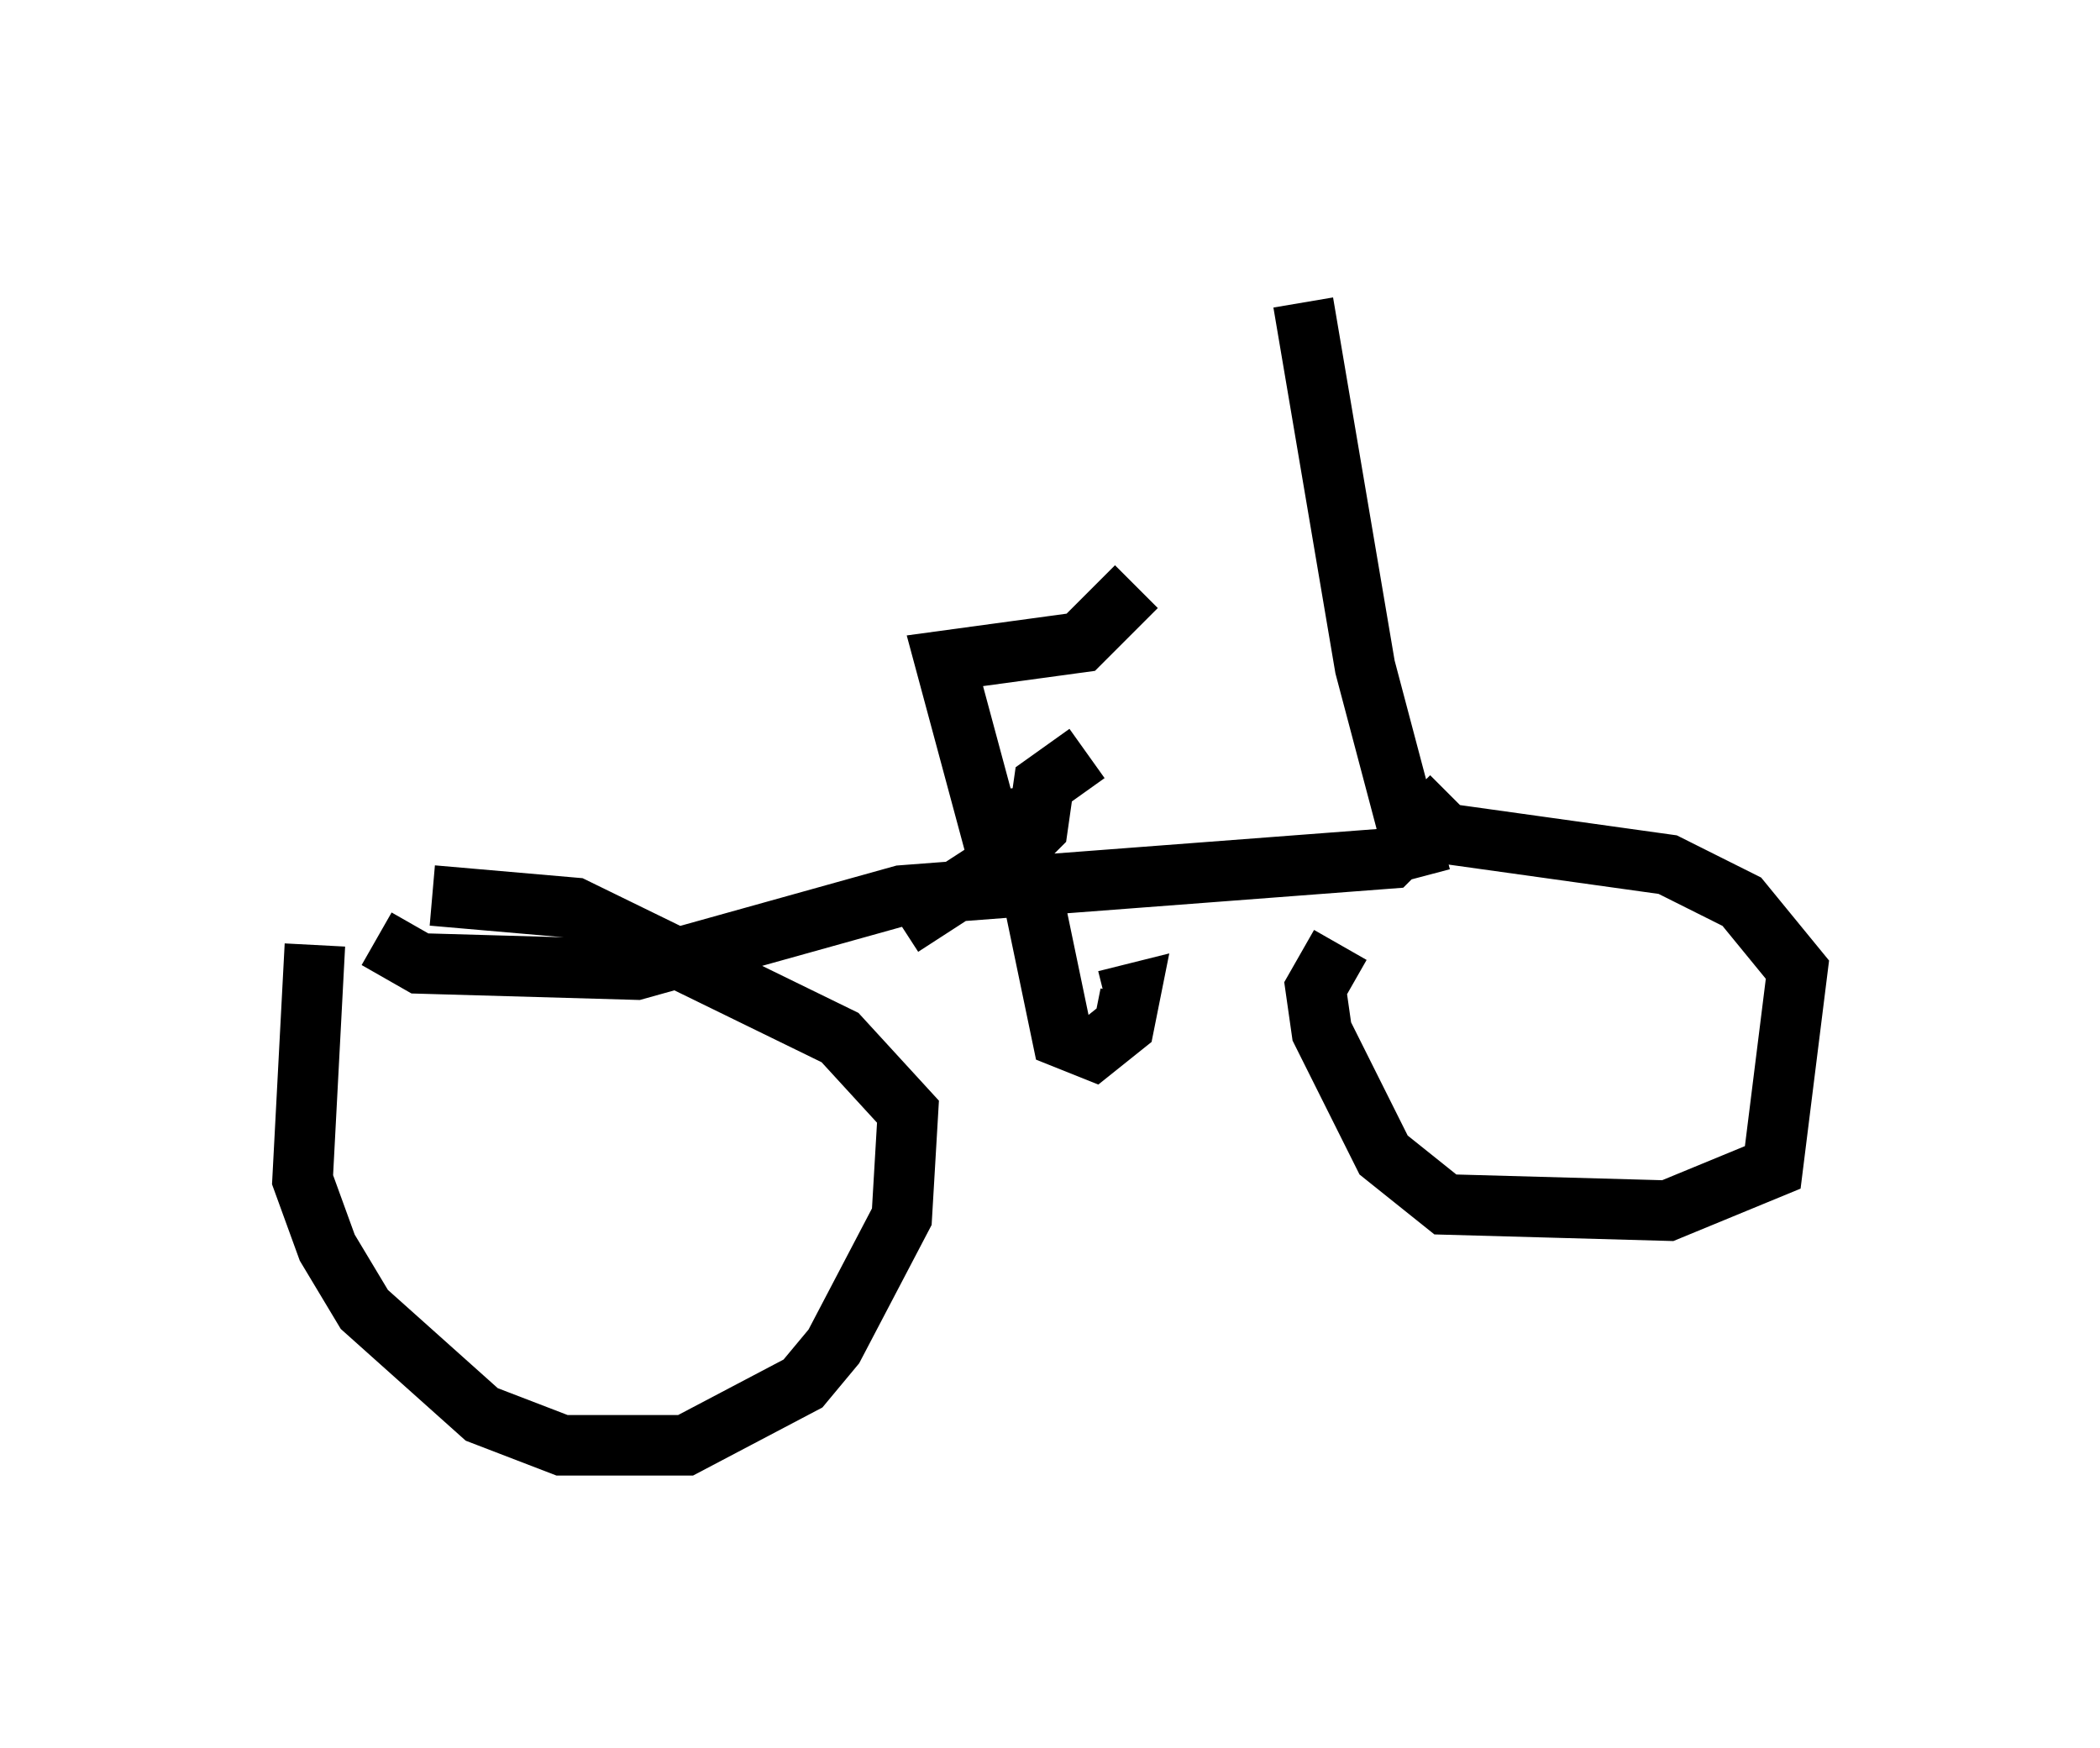 <?xml version="1.0" encoding="utf-8" ?>
<svg baseProfile="full" height="28.886" version="1.1" width="34.704" xmlns="http://www.w3.org/2000/svg" xmlns:ev="http://www.w3.org/2001/xml-events" xmlns:xlink="http://www.w3.org/1999/xlink"><defs /><rect fill="white" height="28.886" width="34.704" x="0" y="0" /><path d="M6.225, 15.004 m-1.021, 0.613 l-0.204, 3.879 0.408, 1.123 l0.613, 1.021 1.94, 1.735 l1.327, 0.51 2.042, 0.0 l1.94, -1.021 0.51, -0.613 l1.123, -2.144 0.102, -1.735 l-1.123, -1.225 -4.39, -2.144 l-2.348, -0.204 m15.006, 0.817 l-0.408, 0.715 0.102, 0.715 l1.021, 2.042 1.021, 0.817 l3.675, 0.102 1.735, -0.715 l0.408, -3.267 -0.919, -1.123 l-1.225, -0.613 -4.39, -0.613 m-16.946, 1.838 l0.715, 0.408 3.573, 0.102 l4.39, -1.225 8.065, -0.613 l1.021, -1.021 m-7.963, 0.919 l1.021, 0.613 0.51, 2.45 l0.51, 0.204 0.51, -0.408 l0.102, -0.51 -0.408, 0.102 m-0.306, -4.083 l-0.715, 0.51 -0.102, 0.715 l-0.51, 0.51 -1.735, 1.123 m8.575, -0.817 l-0.919, -3.471 -1.021, -6.023 m-4.288, 8.473 l-0.919, 0.102 -0.715, -2.654 l2.246, -0.306 0.919, -0.919 " fill="none" stroke="black" stroke-width="1" /></svg>